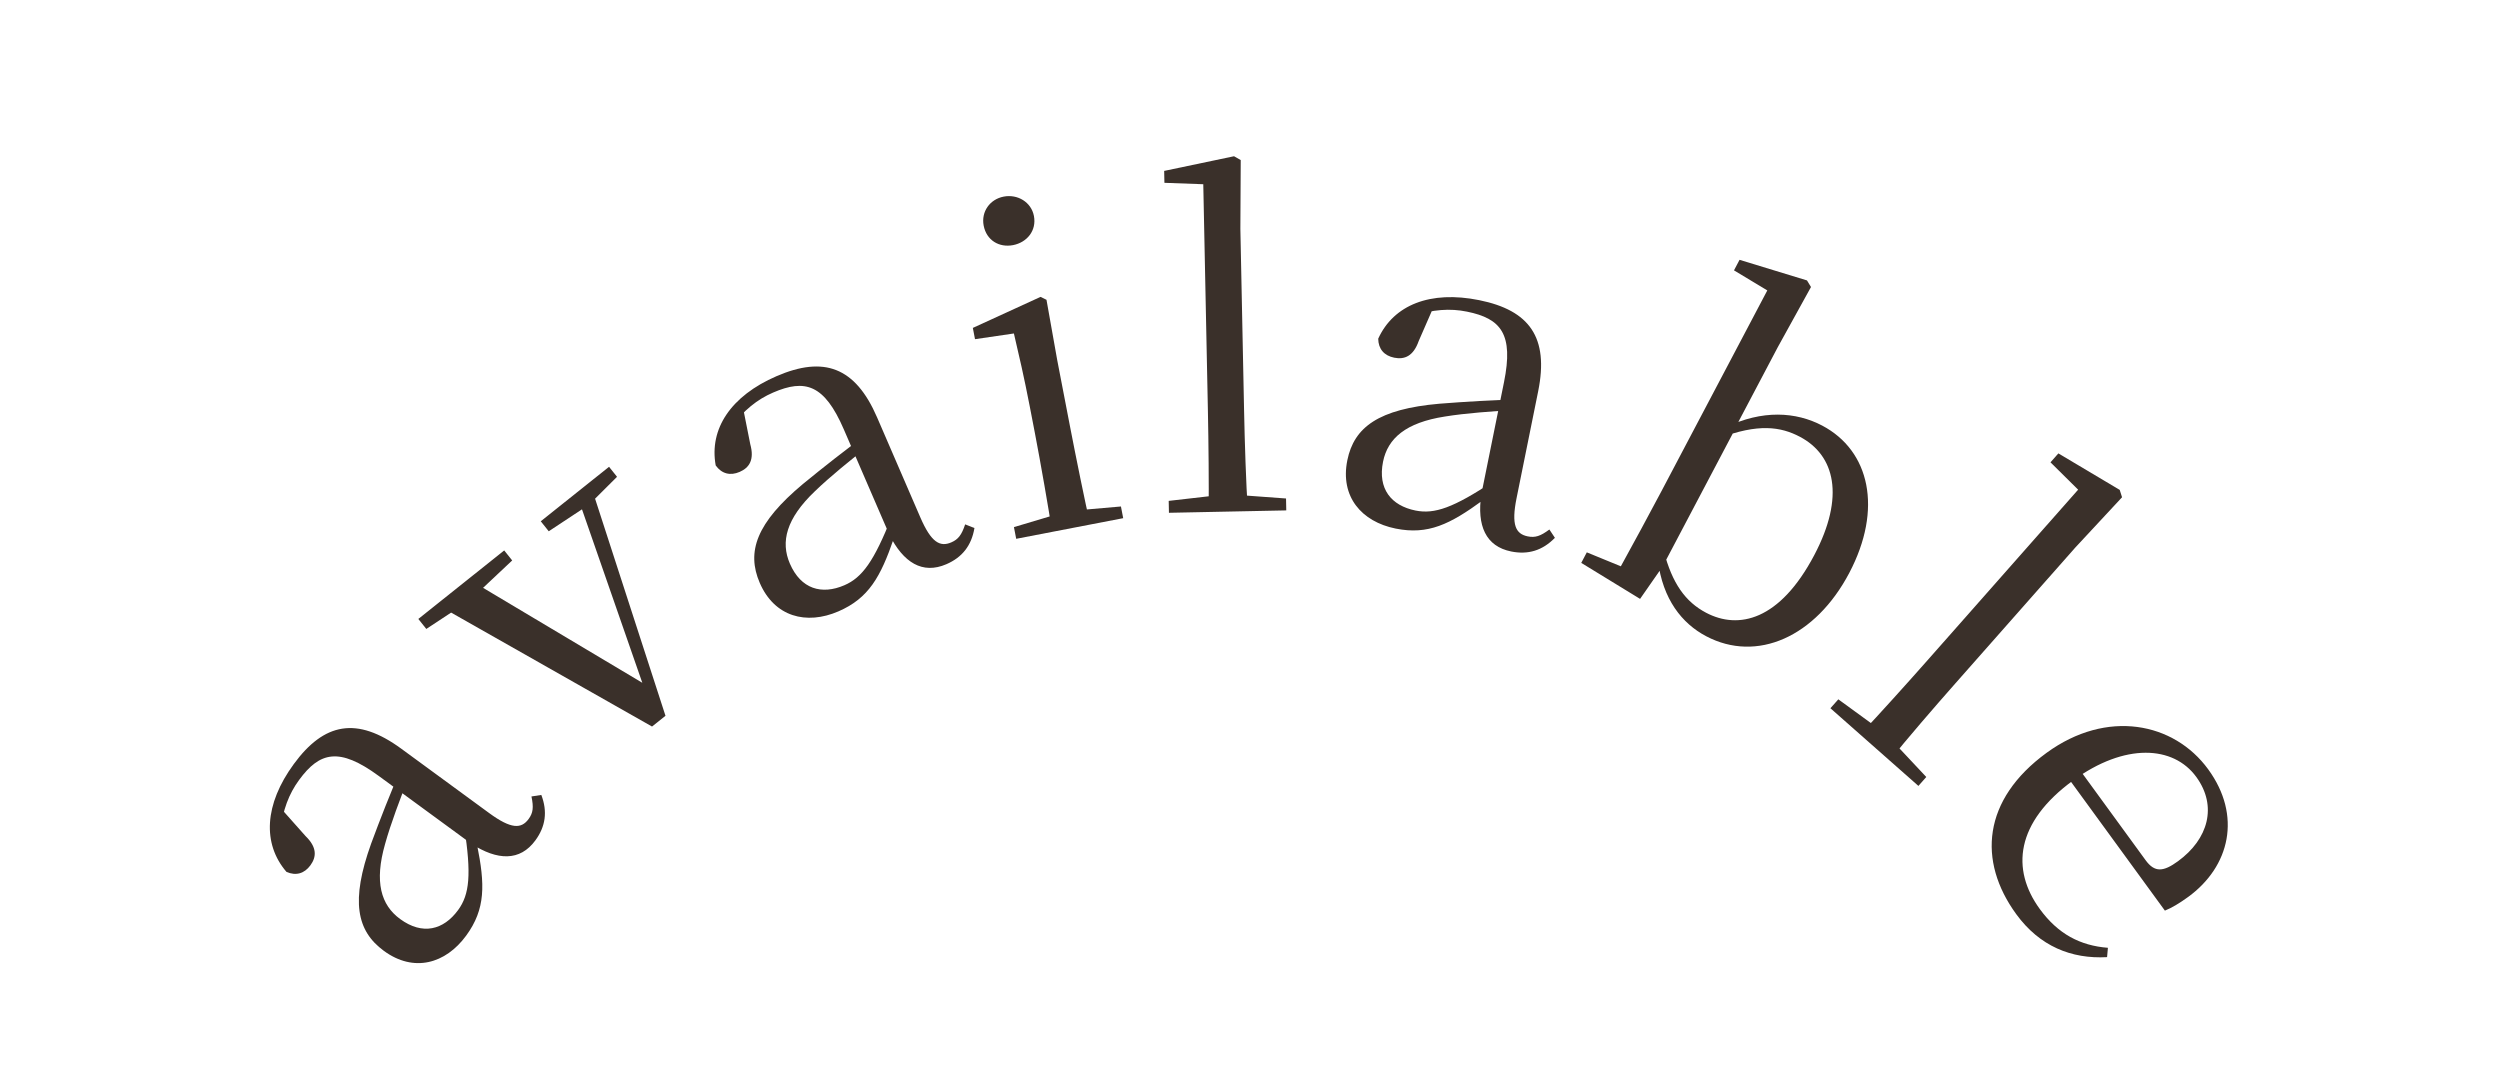 <svg width="544" height="234" viewBox="0 0 544 234" fill="none" xmlns="http://www.w3.org/2000/svg">
<path d="M101.434 203.599C105.688 197.791 105.551 192.454 103.801 183.795L105.162 181.936L101.012 179.967C102.607 190.299 102.177 194.624 99.681 198.032C96.504 202.369 91.948 203.554 87.069 199.98C82.886 196.917 81.428 191.922 83.792 183.658C85.028 179.208 87.078 173.809 89 168.91L87.141 167.548C85.008 172.411 82.694 178.332 80.757 183.577C76.29 196.013 77.574 202.546 83.537 206.913C90.043 211.678 96.953 209.718 101.434 203.599ZM116.501 182.864C118.714 179.843 119.176 176.612 117.791 172.979L115.644 173.311C116.151 175.705 115.992 176.898 115.028 178.214C113.439 180.383 111.251 180.446 106.449 176.929L87.319 162.919C77.638 155.828 70.512 157.273 63.932 166.257C57.522 175.009 57.063 183.597 62.336 189.72C64.401 190.637 66.238 190.079 67.543 188.297C68.904 186.438 68.995 184.364 66.491 181.934L61.337 176.137L60.932 181.076C61.548 176.173 62.873 172.74 65.085 169.719C69.566 163.601 73.797 162.535 82.394 168.831L102.531 183.579C108.257 187.297 113.155 187.433 116.501 182.864Z" fill="#3A302A"/>
<path d="M141.883 158.095L144.81 155.76L128.326 104.928L125.4 107.263L140.11 149.562L140.453 150.762L141.729 149.744L101.911 126.002L95.007 131.51L141.883 158.095ZM92.766 136.859L100.734 131.607L103.735 129.213L111.452 121.952L109.715 119.775L91.029 134.683L92.766 136.859ZM119.406 115.605L127.45 110.294L128.725 109.276L134.265 103.751L132.529 101.575L117.67 113.429L119.406 115.605Z" fill="#3A302A"/>
<path d="M182.437 133.036C189.045 130.179 191.627 125.506 194.499 117.152L196.614 116.238L194.03 112.439C190.179 122.158 187.619 125.67 183.742 127.347C178.807 129.48 174.278 128.197 171.878 122.645C169.82 117.887 171.09 112.841 177.31 106.909C180.628 103.696 185.129 100.077 189.266 96.824L188.351 94.709C184.05 97.824 179.058 101.76 174.734 105.304C164.588 113.769 162.39 120.054 165.324 126.839C168.524 134.241 175.476 136.046 182.437 133.036ZM205.925 122.775C209.362 121.289 211.396 118.736 212.039 114.902L210.019 114.102C209.245 116.424 208.505 117.372 207.007 118.019C204.54 119.086 202.62 118.034 200.258 112.57L190.847 90.806C186.085 79.791 179.207 77.431 168.986 81.851C159.028 86.156 154.287 93.331 155.737 101.281C157.054 103.117 158.921 103.565 160.947 102.688C163.062 101.774 164.191 100.031 163.26 96.668L161.748 89.059L158.9 93.115C161.912 89.197 164.792 86.906 168.228 85.421C175.189 82.411 179.378 83.632 183.607 93.413L193.513 116.323C196.571 122.427 200.727 125.023 205.925 122.775Z" fill="#3A302A"/>
<path d="M221.123 117.245L244.407 112.756L243.916 110.211L233.724 111.101L230.802 111.664L220.633 114.7L221.123 117.245ZM228.947 115.737L237.242 114.138C236.182 109.649 234.052 99.11 232.816 92.7L230.054 78.372L227.716 65.233L226.422 64.602L211.689 71.353L212.162 73.804L220.624 72.564C221.721 77.241 222.855 82.106 224.09 88.516L225.181 94.172C226.417 100.582 228.263 111.176 228.947 115.737ZM220.437 53.34C223.454 52.758 225.599 50.194 224.981 46.989C224.4 43.972 221.418 42.2 218.402 42.782C215.385 43.364 213.465 46.08 214.046 49.097C214.664 52.302 217.421 53.921 220.437 53.34Z" fill="#3A302A"/>
<path d="M254.362 111.584L279.893 111.063L279.84 108.471L268.589 107.645L265.517 107.707L254.309 108.992L254.362 111.584ZM263 111.407L271.542 111.233C271.133 105.288 270.851 96.172 270.712 89.357L269.905 49.814L269.983 34.833L268.526 33.998L253.324 37.189L253.377 39.781L261.833 40.088L262.842 89.518C262.981 96.333 263.071 105.453 263 111.407Z" fill="#3A302A"/>
<path d="M303.69 115.016C310.747 116.443 315.534 114.081 322.662 108.862L324.92 109.319L324.968 104.725C316.257 110.506 312.15 111.928 308.01 111.091C302.74 110.025 299.755 106.385 300.953 100.457C301.981 95.376 305.904 91.958 314.398 90.639C318.956 89.895 324.718 89.494 329.971 89.185L330.428 86.926C325.118 87.028 318.773 87.41 313.199 87.85C300.036 89.008 294.643 92.913 293.178 100.158C291.58 108.062 296.256 113.513 303.69 115.016ZM328.832 120.002C332.502 120.744 335.629 119.81 338.347 117.029L337.145 115.219C335.184 116.684 334.035 117.039 332.435 116.715C329.801 116.183 328.826 114.222 330.006 108.389L334.705 85.147C337.084 73.385 332.785 67.521 321.87 65.313C311.237 63.163 303.247 66.347 299.899 73.701C299.932 75.961 301.209 77.394 303.374 77.832C305.632 78.288 307.554 77.502 308.709 74.21L311.812 67.099L307.158 68.803C311.868 67.307 315.54 67.07 319.21 67.812C326.643 69.315 329.385 72.71 327.273 83.154L322.326 107.619C321.351 114.376 323.281 118.88 328.832 120.002Z" fill="#3A302A"/>
<path d="M344.081 122.484L356.88 130.318L361.799 123.253L377.38 93.701L377.743 92.807L386.832 75.568L394.071 62.455L393.201 61.019L378.525 56.537L377.316 58.83L384.565 63.195L361.507 106.928C359.044 111.599 355.288 118.517 352.696 123.228L345.289 120.191L344.081 122.484ZM371.263 138.444C382.302 144.264 395.049 138.613 402.392 124.686C409.735 110.759 406.873 98.072 396.513 92.61C390.824 89.61 383.491 89.109 375.463 93.015L374.359 92.433L373.994 95.388C382.568 92.095 387.49 92.845 391.651 95.039C399.294 99.069 401.505 108.048 394.789 120.786C387.267 135.053 378.292 137.049 371.244 133.333C366.743 130.96 363.867 126.947 362.043 119.908L359.82 121.449L360.754 121.942C361.816 130.424 365.998 135.668 371.263 138.444Z" fill="#3A302A"/>
<path d="M398.301 154.115L417.444 171.016L419.16 169.073L411.439 160.847L409.136 158.814L400.017 152.172L398.301 154.115ZM404.778 159.833L411.183 165.488C414.907 160.836 420.871 153.935 425.382 148.826L451.559 119.176L461.758 108.203L461.251 106.602L447.902 98.659L446.186 100.602L452.202 106.553L419.48 143.616C414.969 148.725 408.861 155.499 404.778 159.833Z" fill="#3A302A"/>
<path d="M438.734 198.921C443.823 205.903 450.736 208.705 458.5 208.273L458.681 206.24C452.639 205.773 447.815 203.231 443.857 197.8C437.58 189.189 438.564 178.968 451.132 169.807C462.381 161.608 472.933 162.232 477.91 169.059C482.546 175.42 480.529 182.593 473.934 187.4C470.754 189.718 468.869 189.904 466.89 187.188L450.435 164.613L447.952 166.423L471.08 198.152C472.548 197.558 474.212 196.582 476.152 195.168C485.228 188.552 487.856 177.489 480.505 167.404C473.041 157.164 458.449 154.257 445.338 163.814C431.374 173.993 430.308 187.362 438.734 198.921Z" fill="#3A302A"/>
</svg>
